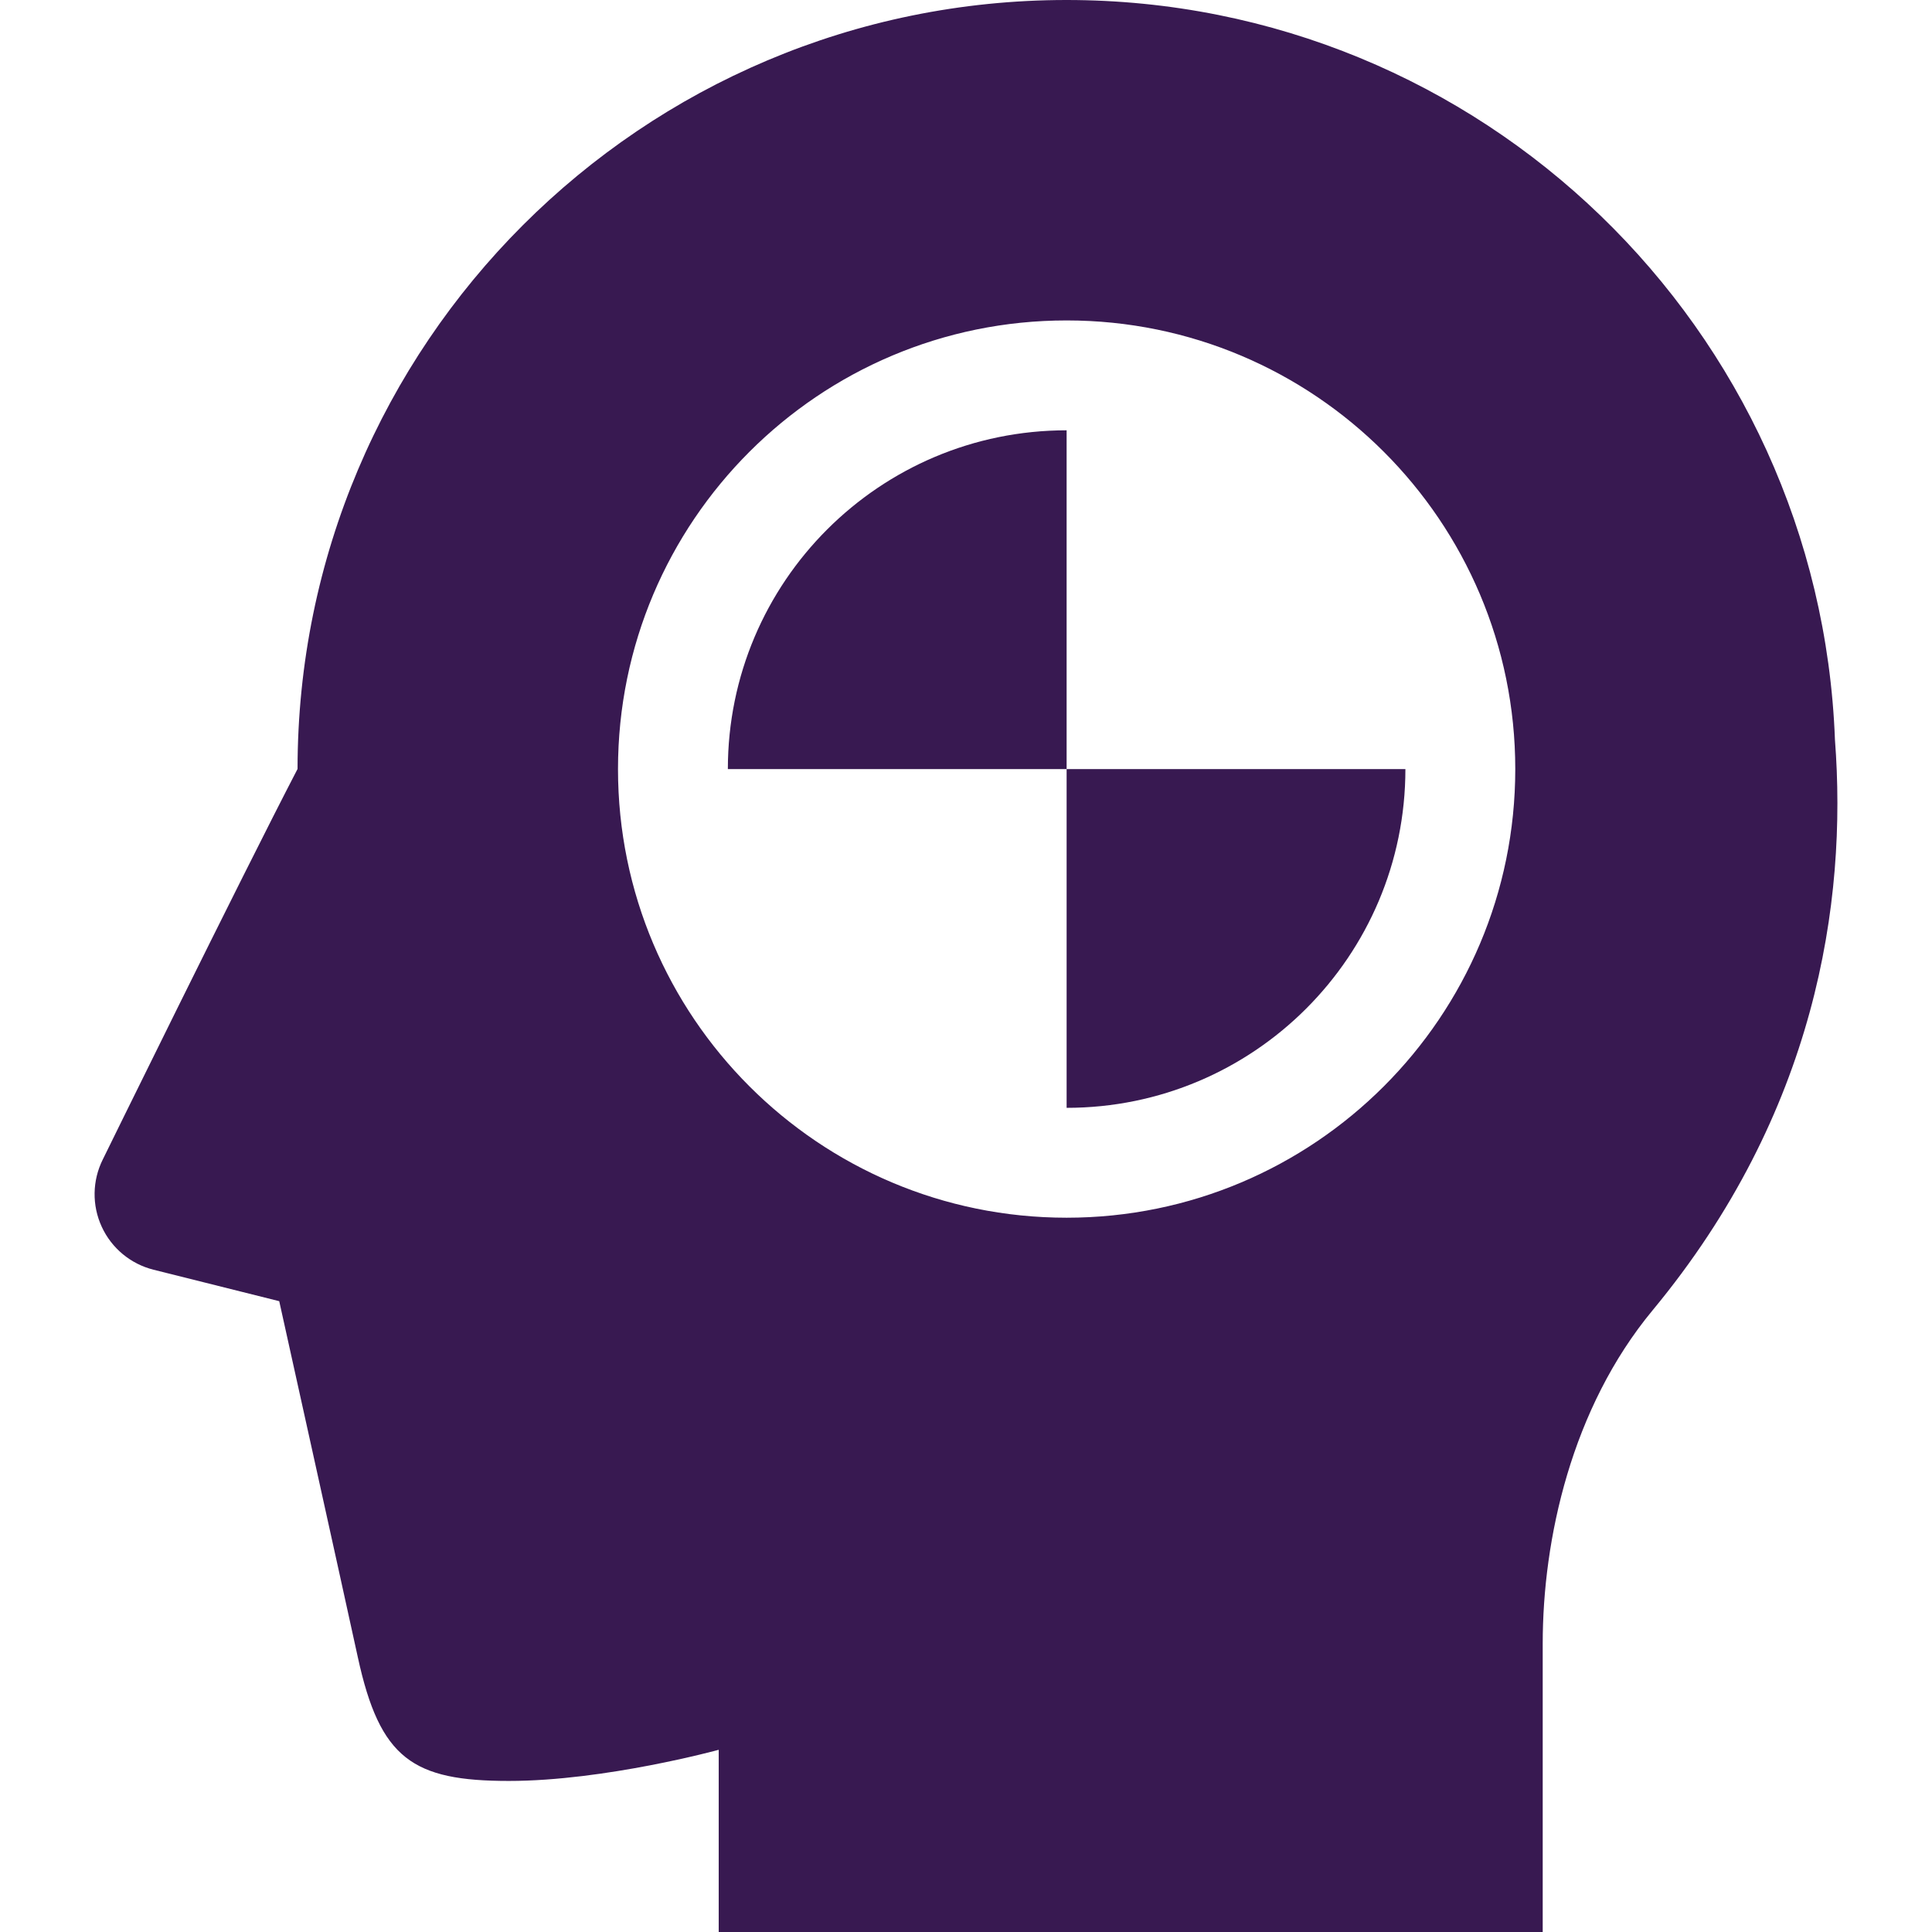 <!--?xml version="1.0" encoding="utf-8"?-->
<!-- Generator: Adobe Illustrator 18.1.1, SVG Export Plug-In . SVG Version: 6.00 Build 0)  -->

<svg version="1.1" id="_x32_" xmlns="http://www.w3.org/2000/svg" xmlns:xlink="http://www.w3.org/1999/xlink" x="0px" y="0px" viewBox="0 0 512 512" style="width: 256px; height: 256px; opacity: 1;" xml:space="preserve">
<style type="text/css">
	.st0{fill:#4B4B4B;}
</style>
<g>
	<path class="st0" d="M486.282,196.046C482.192,87.09,392.63,0,282.665,0C170.115,0,78.871,91.234,78.854,203.781
		c-15.192,29.245-51.616,103.494-51.616,103.494c-2.79,5.589-2.895,12.15-0.277,17.83c2.617,5.689,7.67,9.869,13.737,11.387
		L74,344.826c0,0,16.967,76.612,20.834,94.388c5.857,26.919,14.559,32.754,40.033,32.754s55.6-8.253,55.6-8.253V512h218.367v-76.421
		c0-27.673,7.615-62.38,29.118-88.336C481.192,295.06,489.599,239.233,486.282,196.046z M282.665,322.706
		c-65.66,0-118.889-53.238-118.889-118.89c0-65.67,53.229-118.898,118.889-118.898c65.661,0,118.898,53.229,118.898,118.898
		C401.563,269.469,348.326,322.706,282.665,322.706z" style="fill: rgb(56, 25, 81);"></path>
	<path class="st0" d="M192.89,203.817h89.775v-89.781C233.086,114.036,192.89,154.233,192.89,203.817z" style="fill: rgb(56, 25, 81);"></path>
	<path class="st0" d="M282.665,293.588c49.585,0,89.781-40.197,89.781-89.772h-89.781V293.588z" style="fill: rgb(56, 25, 81);"></path>
</g>
</svg>
